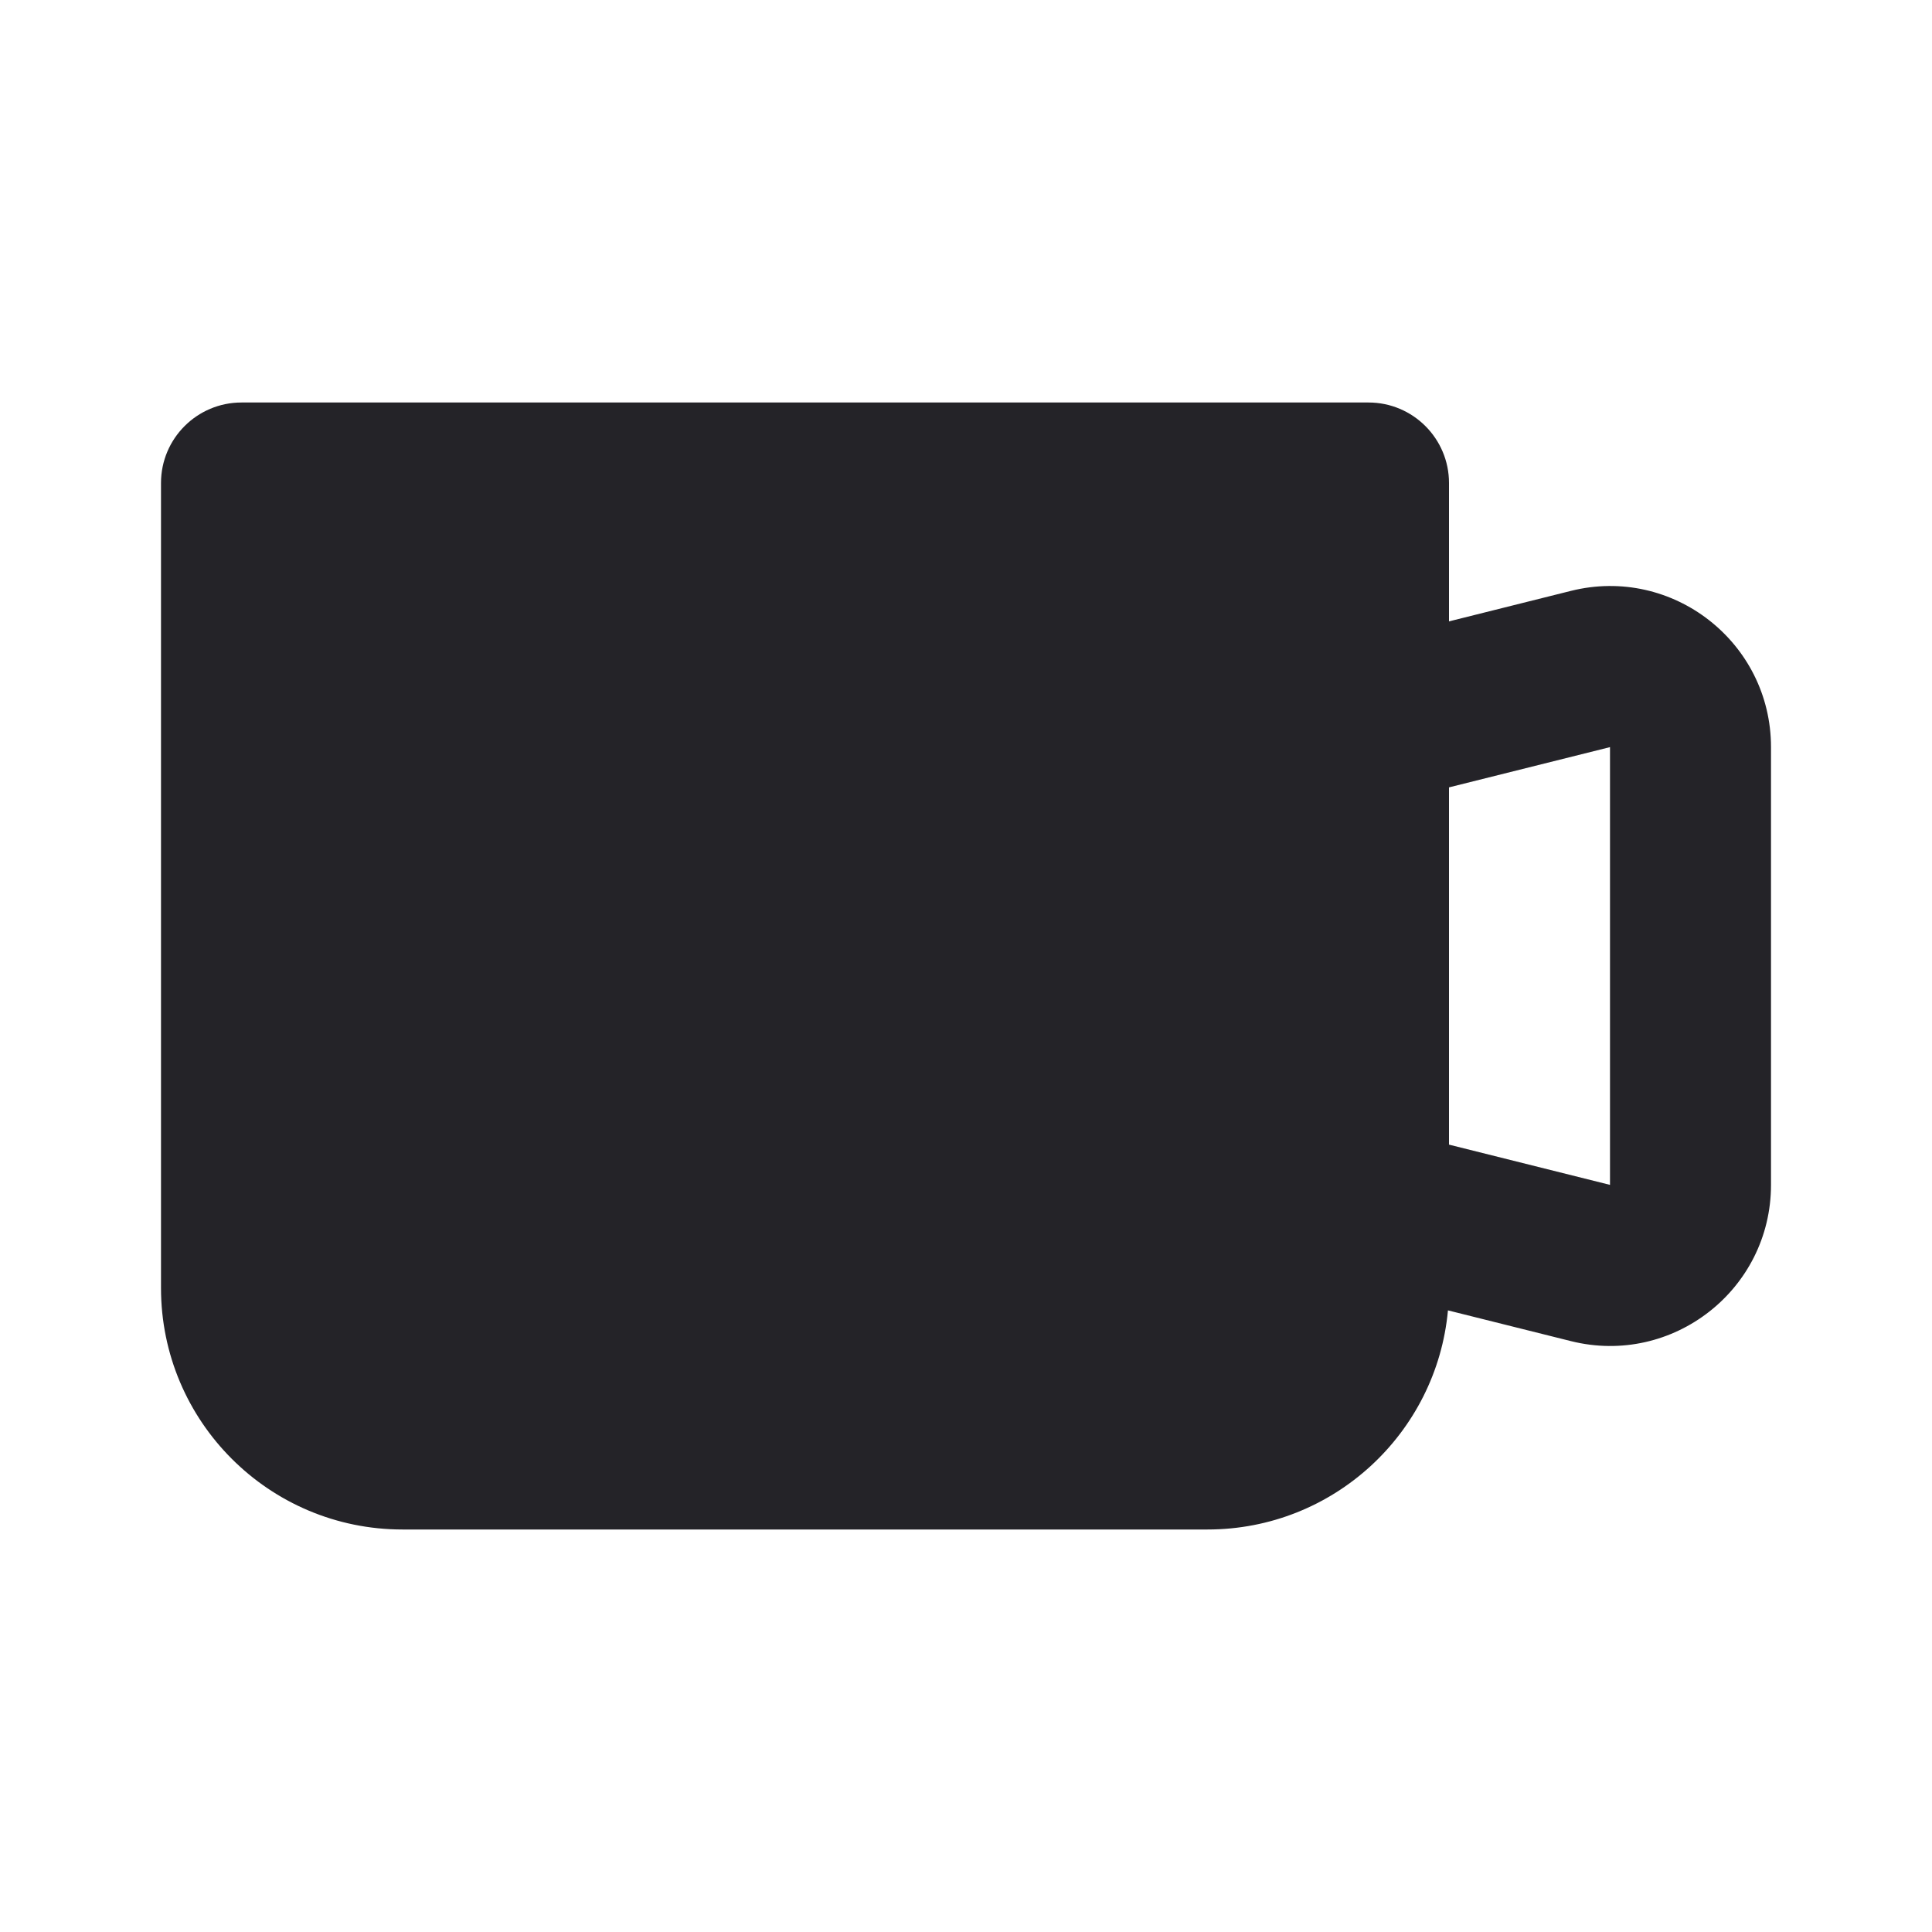 <svg width="24" height="24" viewBox="0 0 24 24" fill="none" xmlns="http://www.w3.org/2000/svg">
<path fill-rule="evenodd" clip-rule="evenodd" d="M2 6C2 5.448 2.448 5 3 5H17C17.552 5 18 5.448 18 6V7.719L19.515 7.34C20.777 7.025 22 7.98 22 9.281V14.719C22 16.02 20.777 16.975 19.515 16.66L17.987 16.278C17.847 17.804 16.563 19 15 19H5C3.343 19 2 17.657 2 16V6ZM18 14.219L20 14.719V9.281L18 9.781V14.219Z" fill="#242328"/>
</svg>
